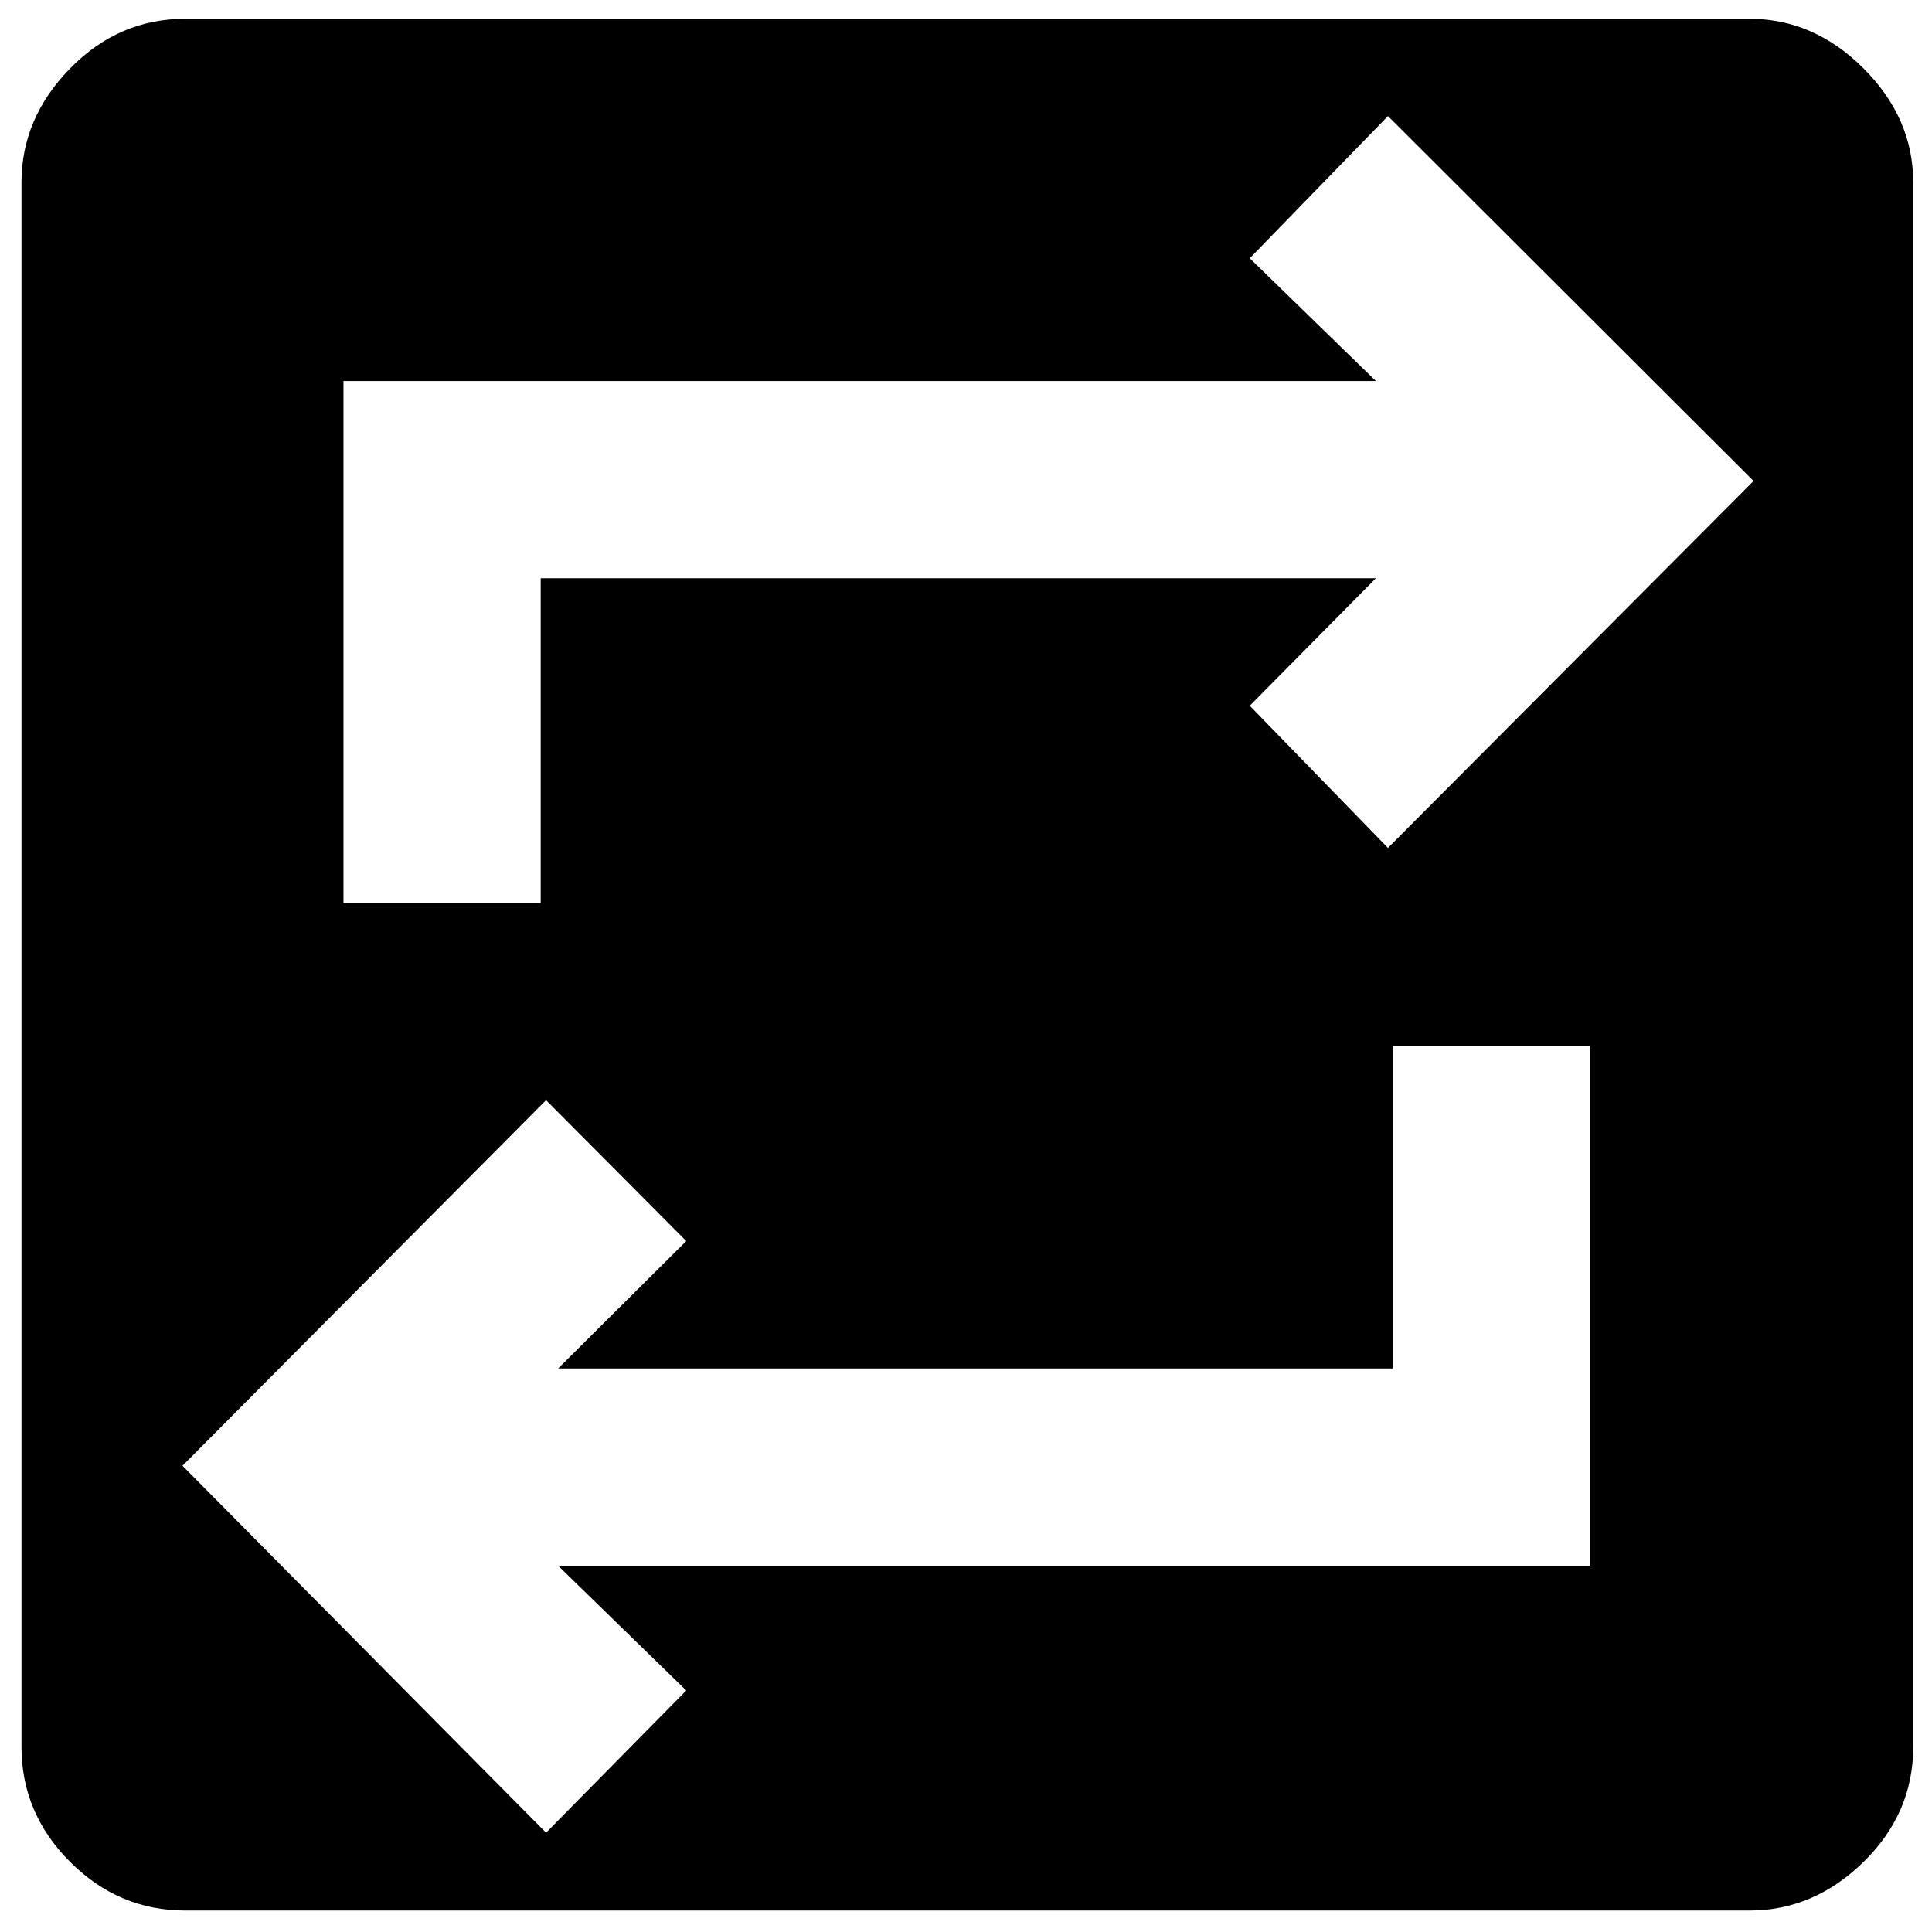 <svg xmlns="http://www.w3.org/2000/svg" height="40" viewBox="0 -960 960 960" width="40"><path d="M92-10.67q-33 0-57.17-24.16Q10.67-59 10.67-92v-777.33q0-32 24.16-56.67Q59-950.67 92-950.67h777.33q32 0 56.67 24.67t24.67 56.67V-92q0 33-24.67 57.17-24.67 24.16-56.67 24.16H92Zm179.33-38.66L341-120l-63.67-62H790v-258.33h-98V-280H277.33L341-343.33l-69.67-70L90.67-231.67 271.33-49.33Zm-100.66-462h98v-161.34h415L621-609.33l68.67 70.66L871.33-721 689.67-902.33 621-831.67l62.67 61h-513v259.34Z"/></svg>